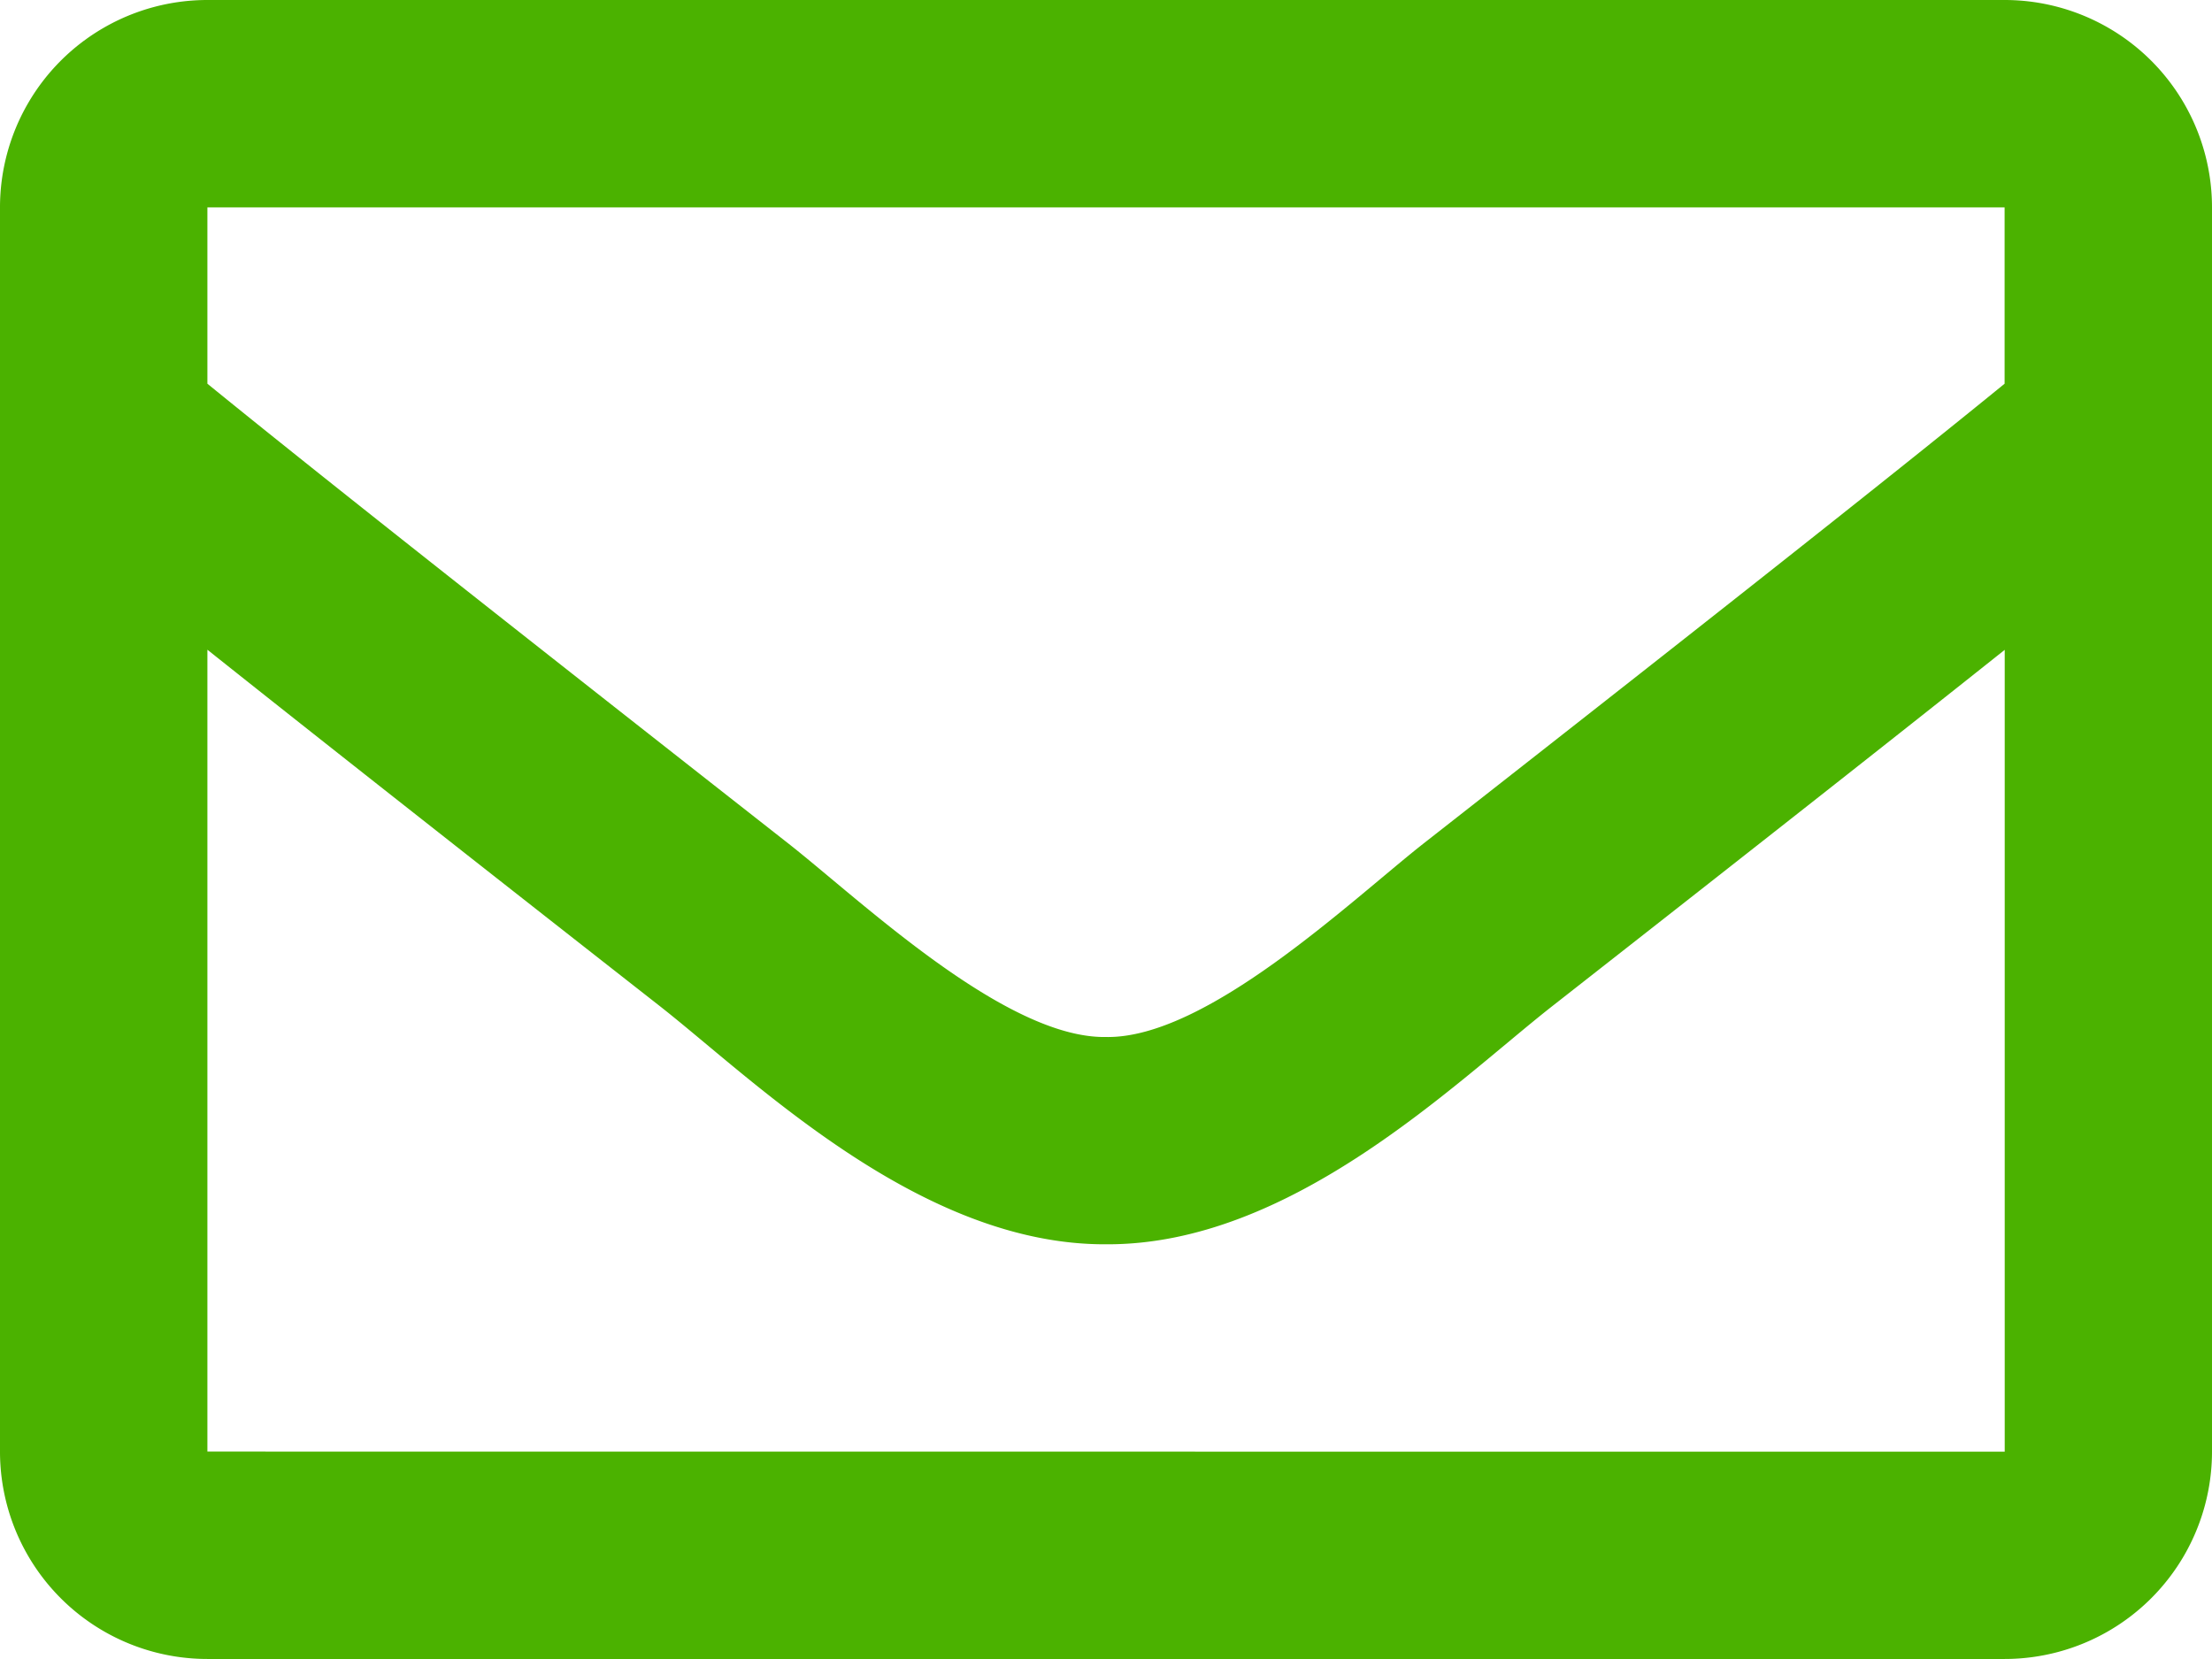 <svg xmlns="http://www.w3.org/2000/svg" width="19.283" height="14.462" viewBox="0 0 19.283 14.462"><path d="M17.475,64H1.808A1.808,1.808,0,0,0,0,65.808V76.654a1.808,1.808,0,0,0,1.808,1.808H17.475a1.808,1.808,0,0,0,1.808-1.808V65.808A1.808,1.808,0,0,0,17.475,64Zm0,1.808v1.537c-.844.688-2.191,1.757-5.069,4.011-.634.5-1.891,1.7-2.765,1.684-.874.014-2.131-1.185-2.765-1.684C4,69.1,2.652,68.032,1.808,67.345V65.808ZM1.808,76.654v-6.99c.863.687,2.087,1.652,3.952,3.113.823.648,2.265,2.078,3.882,2.07,1.609.009,3.032-1.4,3.881-2.069,1.865-1.461,3.089-2.425,3.953-3.113v6.99Z" transform="translate(0 -64)" fill="#4bb200"/></svg>
